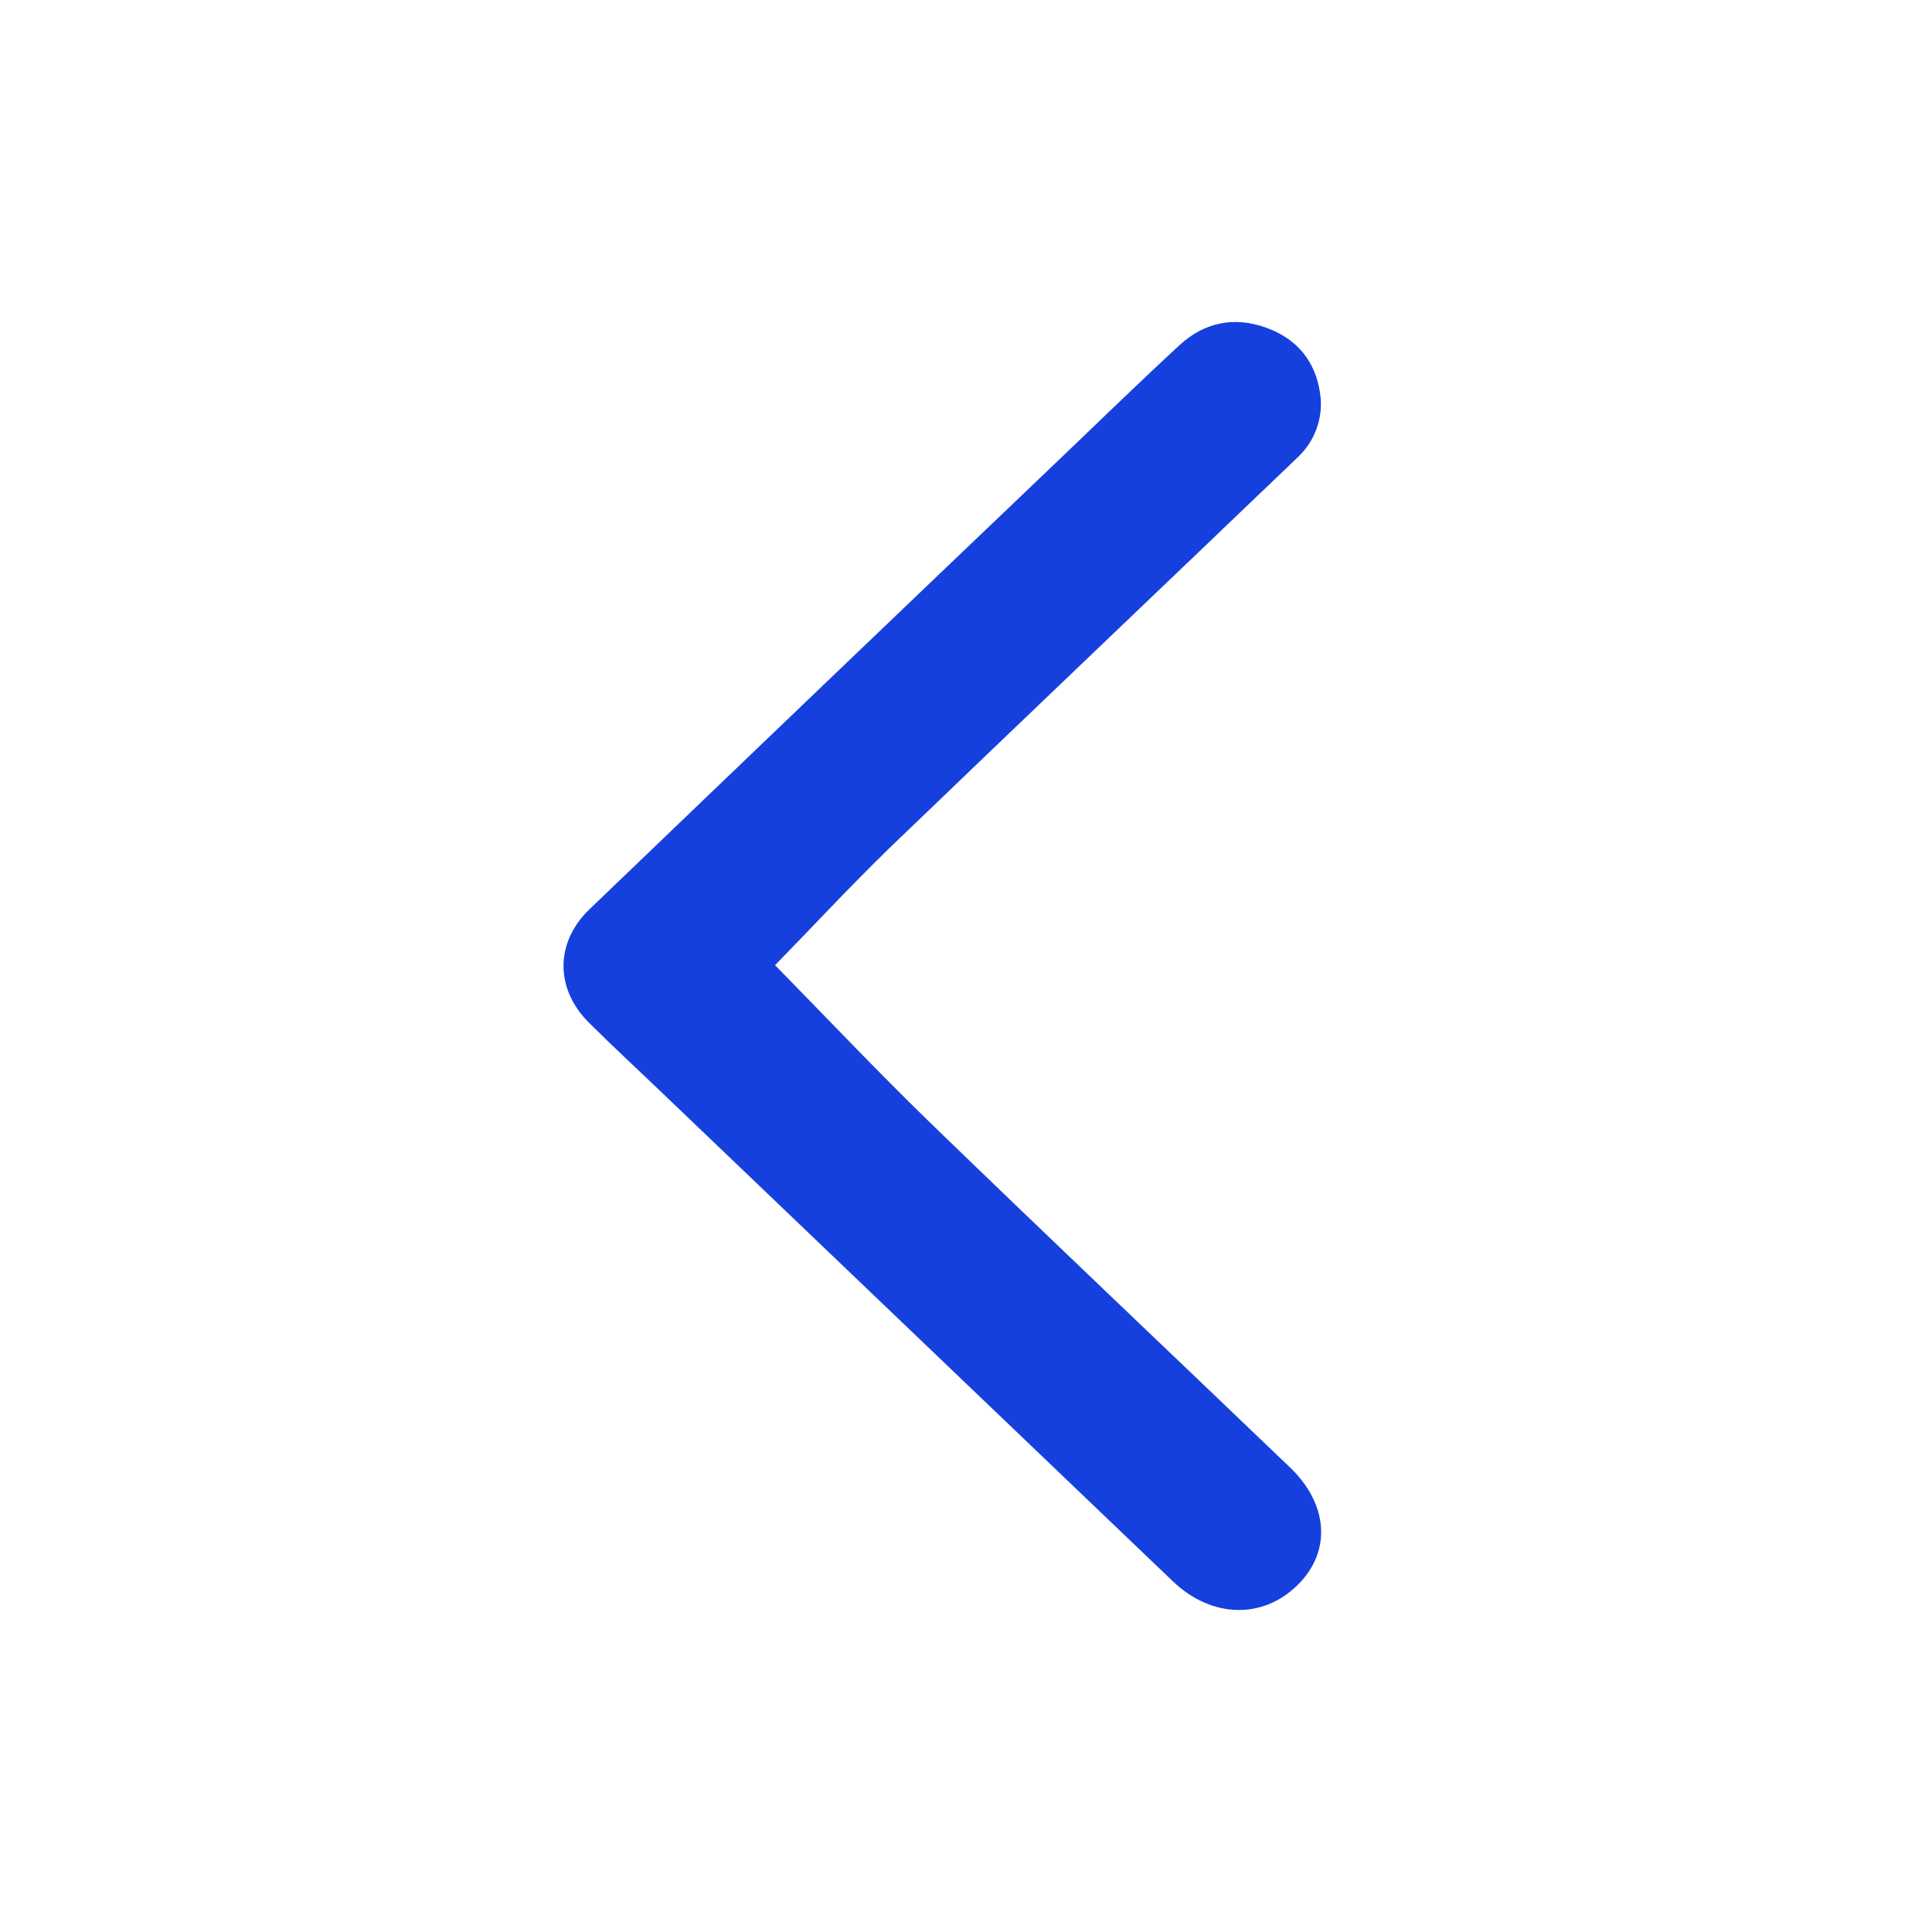 <svg width="24" height="24" viewBox="0 0 24 24" fill="none" xmlns="http://www.w3.org/2000/svg">
<path d="M9.628 11.99C10.254 12.627 10.9 13.312 11.575 13.966C13.051 15.396 14.544 16.809 16.027 18.231C16.502 18.687 16.539 19.27 16.127 19.682C15.691 20.12 15.051 20.104 14.569 19.643L8.236 13.586C7.93 13.292 7.617 13.004 7.317 12.705C6.895 12.286 6.892 11.709 7.323 11.295C9.283 9.413 11.245 7.534 13.211 5.658C13.69 5.2 14.164 4.738 14.651 4.289C14.958 4.005 15.329 3.927 15.727 4.07C16.114 4.208 16.343 4.491 16.399 4.889C16.421 5.035 16.406 5.184 16.356 5.323C16.306 5.463 16.222 5.588 16.112 5.689C14.426 7.305 12.734 8.914 11.05 10.534C10.551 11.019 10.079 11.529 9.628 11.99Z" fill="#1640DE"/>
</svg>
